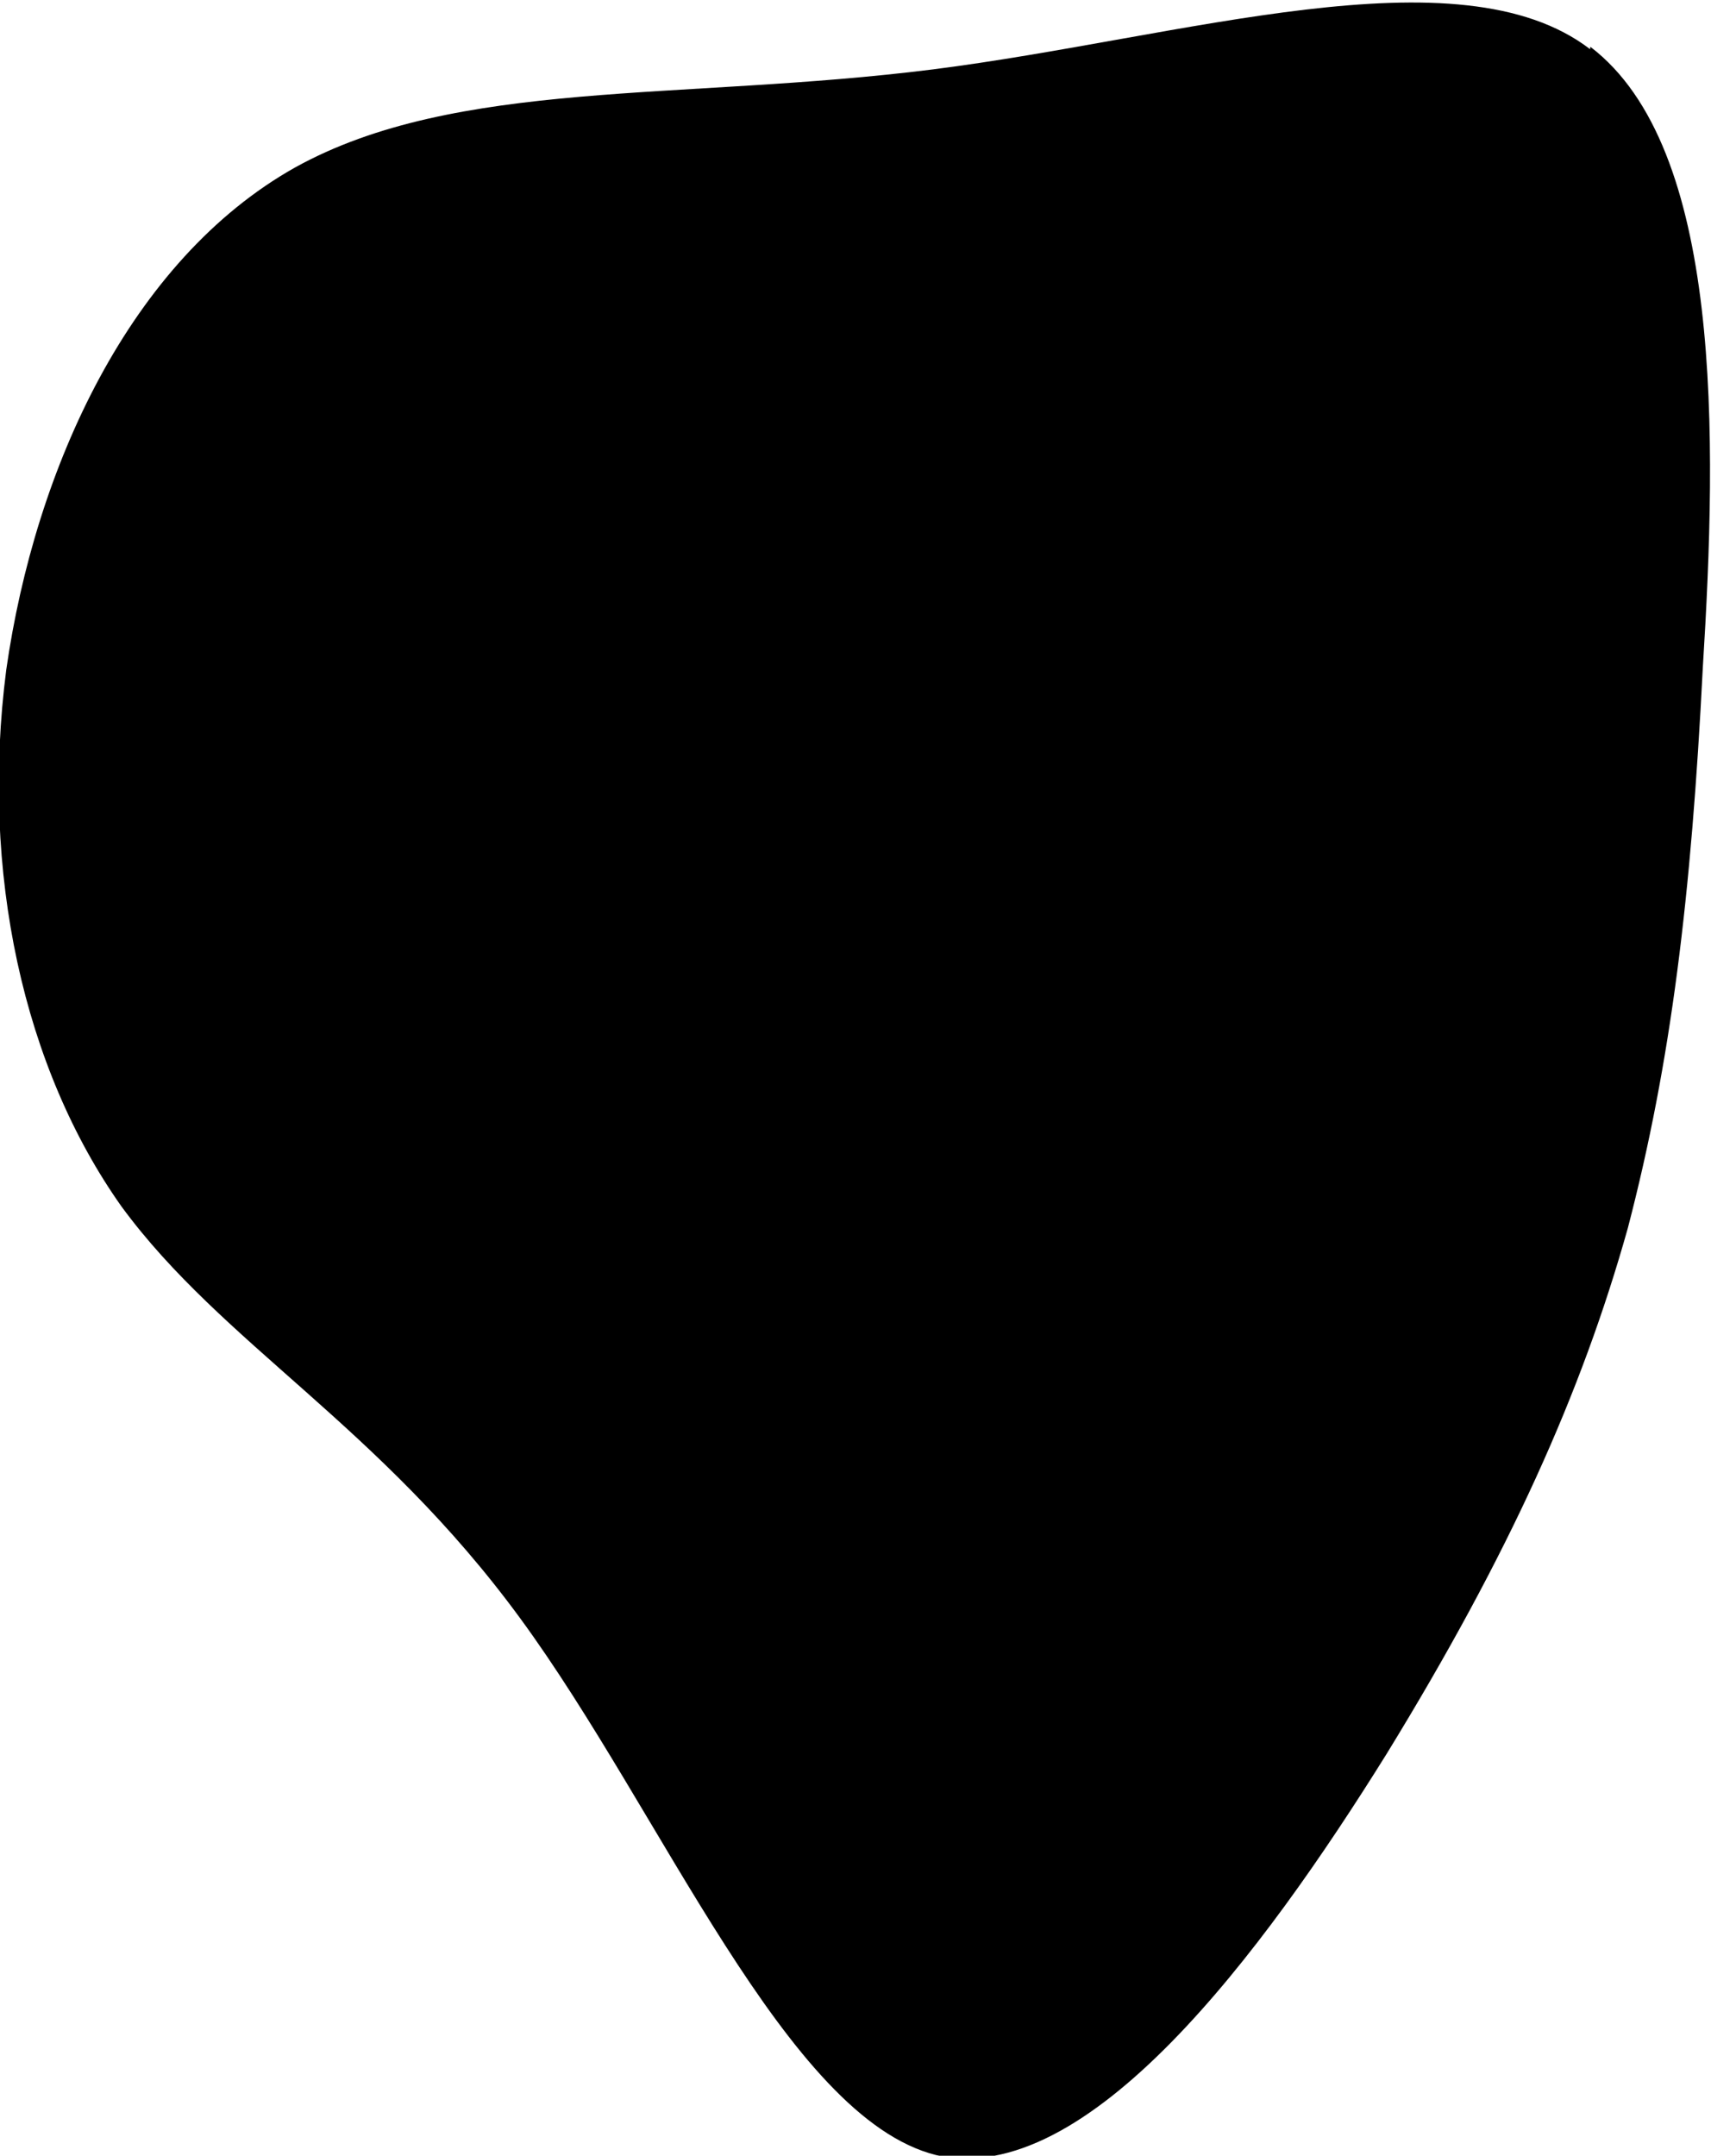 <svg xmlns="http://www.w3.org/2000/svg" viewBox="0 0 79.4 100">
	<path d="m73.8 2.17c6.15 4.68 5.89 18.1 5.22 28.8-0.535 10.6-1.47 18.3-3.48 26-2.14 7.63-5.49 15.1-11.2 24.4-5.75 9.23-13.9 20.2-20.9 18.6-6.96-1.74-12.7-15.9-19.3-24.9-6.56-8.96-13.8-12.7-18.5-19.1-4.55-6.42-6.56-15.5-5.35-24.9 1.34-9.37 5.75-19 13.4-23.3 7.49-4.15 17.9-3.08 29.6-4.55 11.6-1.47 24.4-5.62 30.5-0.937z"/>
</svg>
